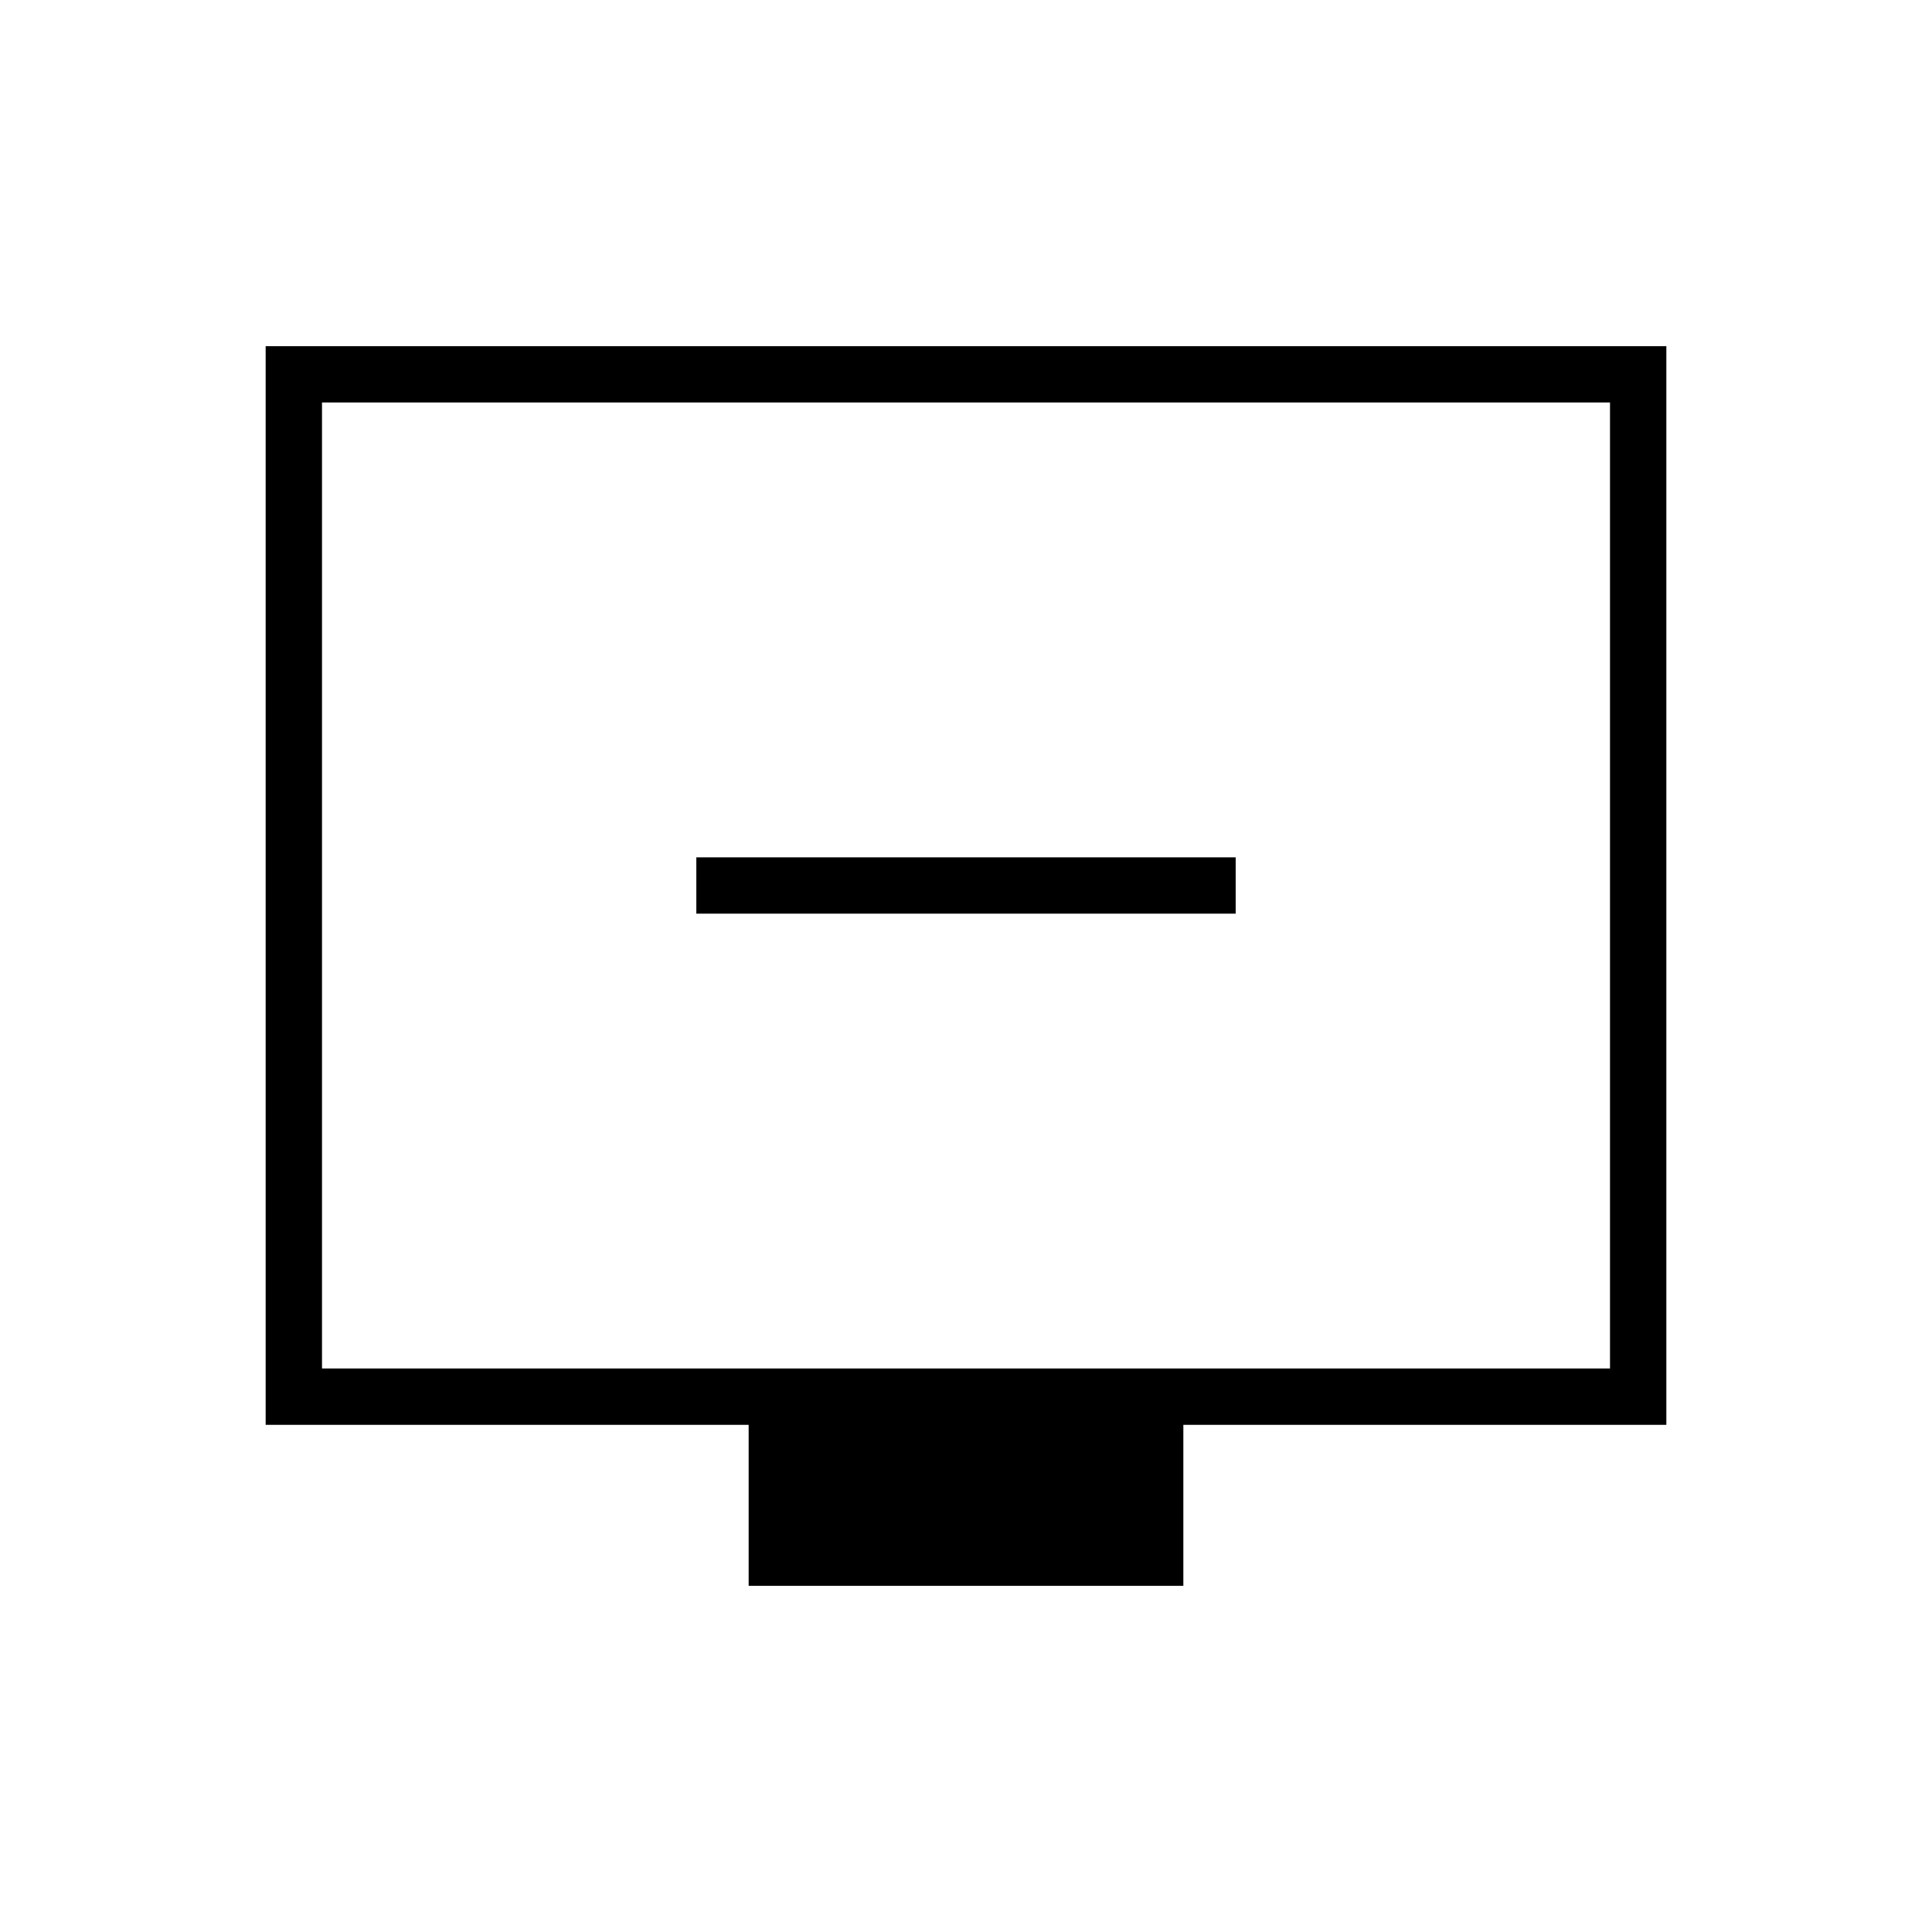 <svg xmlns="http://www.w3.org/2000/svg" height="24" viewBox="0 -960 960 960" width="24"><path d="M346-506h268v-28H346v28Zm26 334v-80H132v-536h696v536H588v80H372ZM160-280h640v-480H160v480Zm0 0v-480 480Z"/></svg>